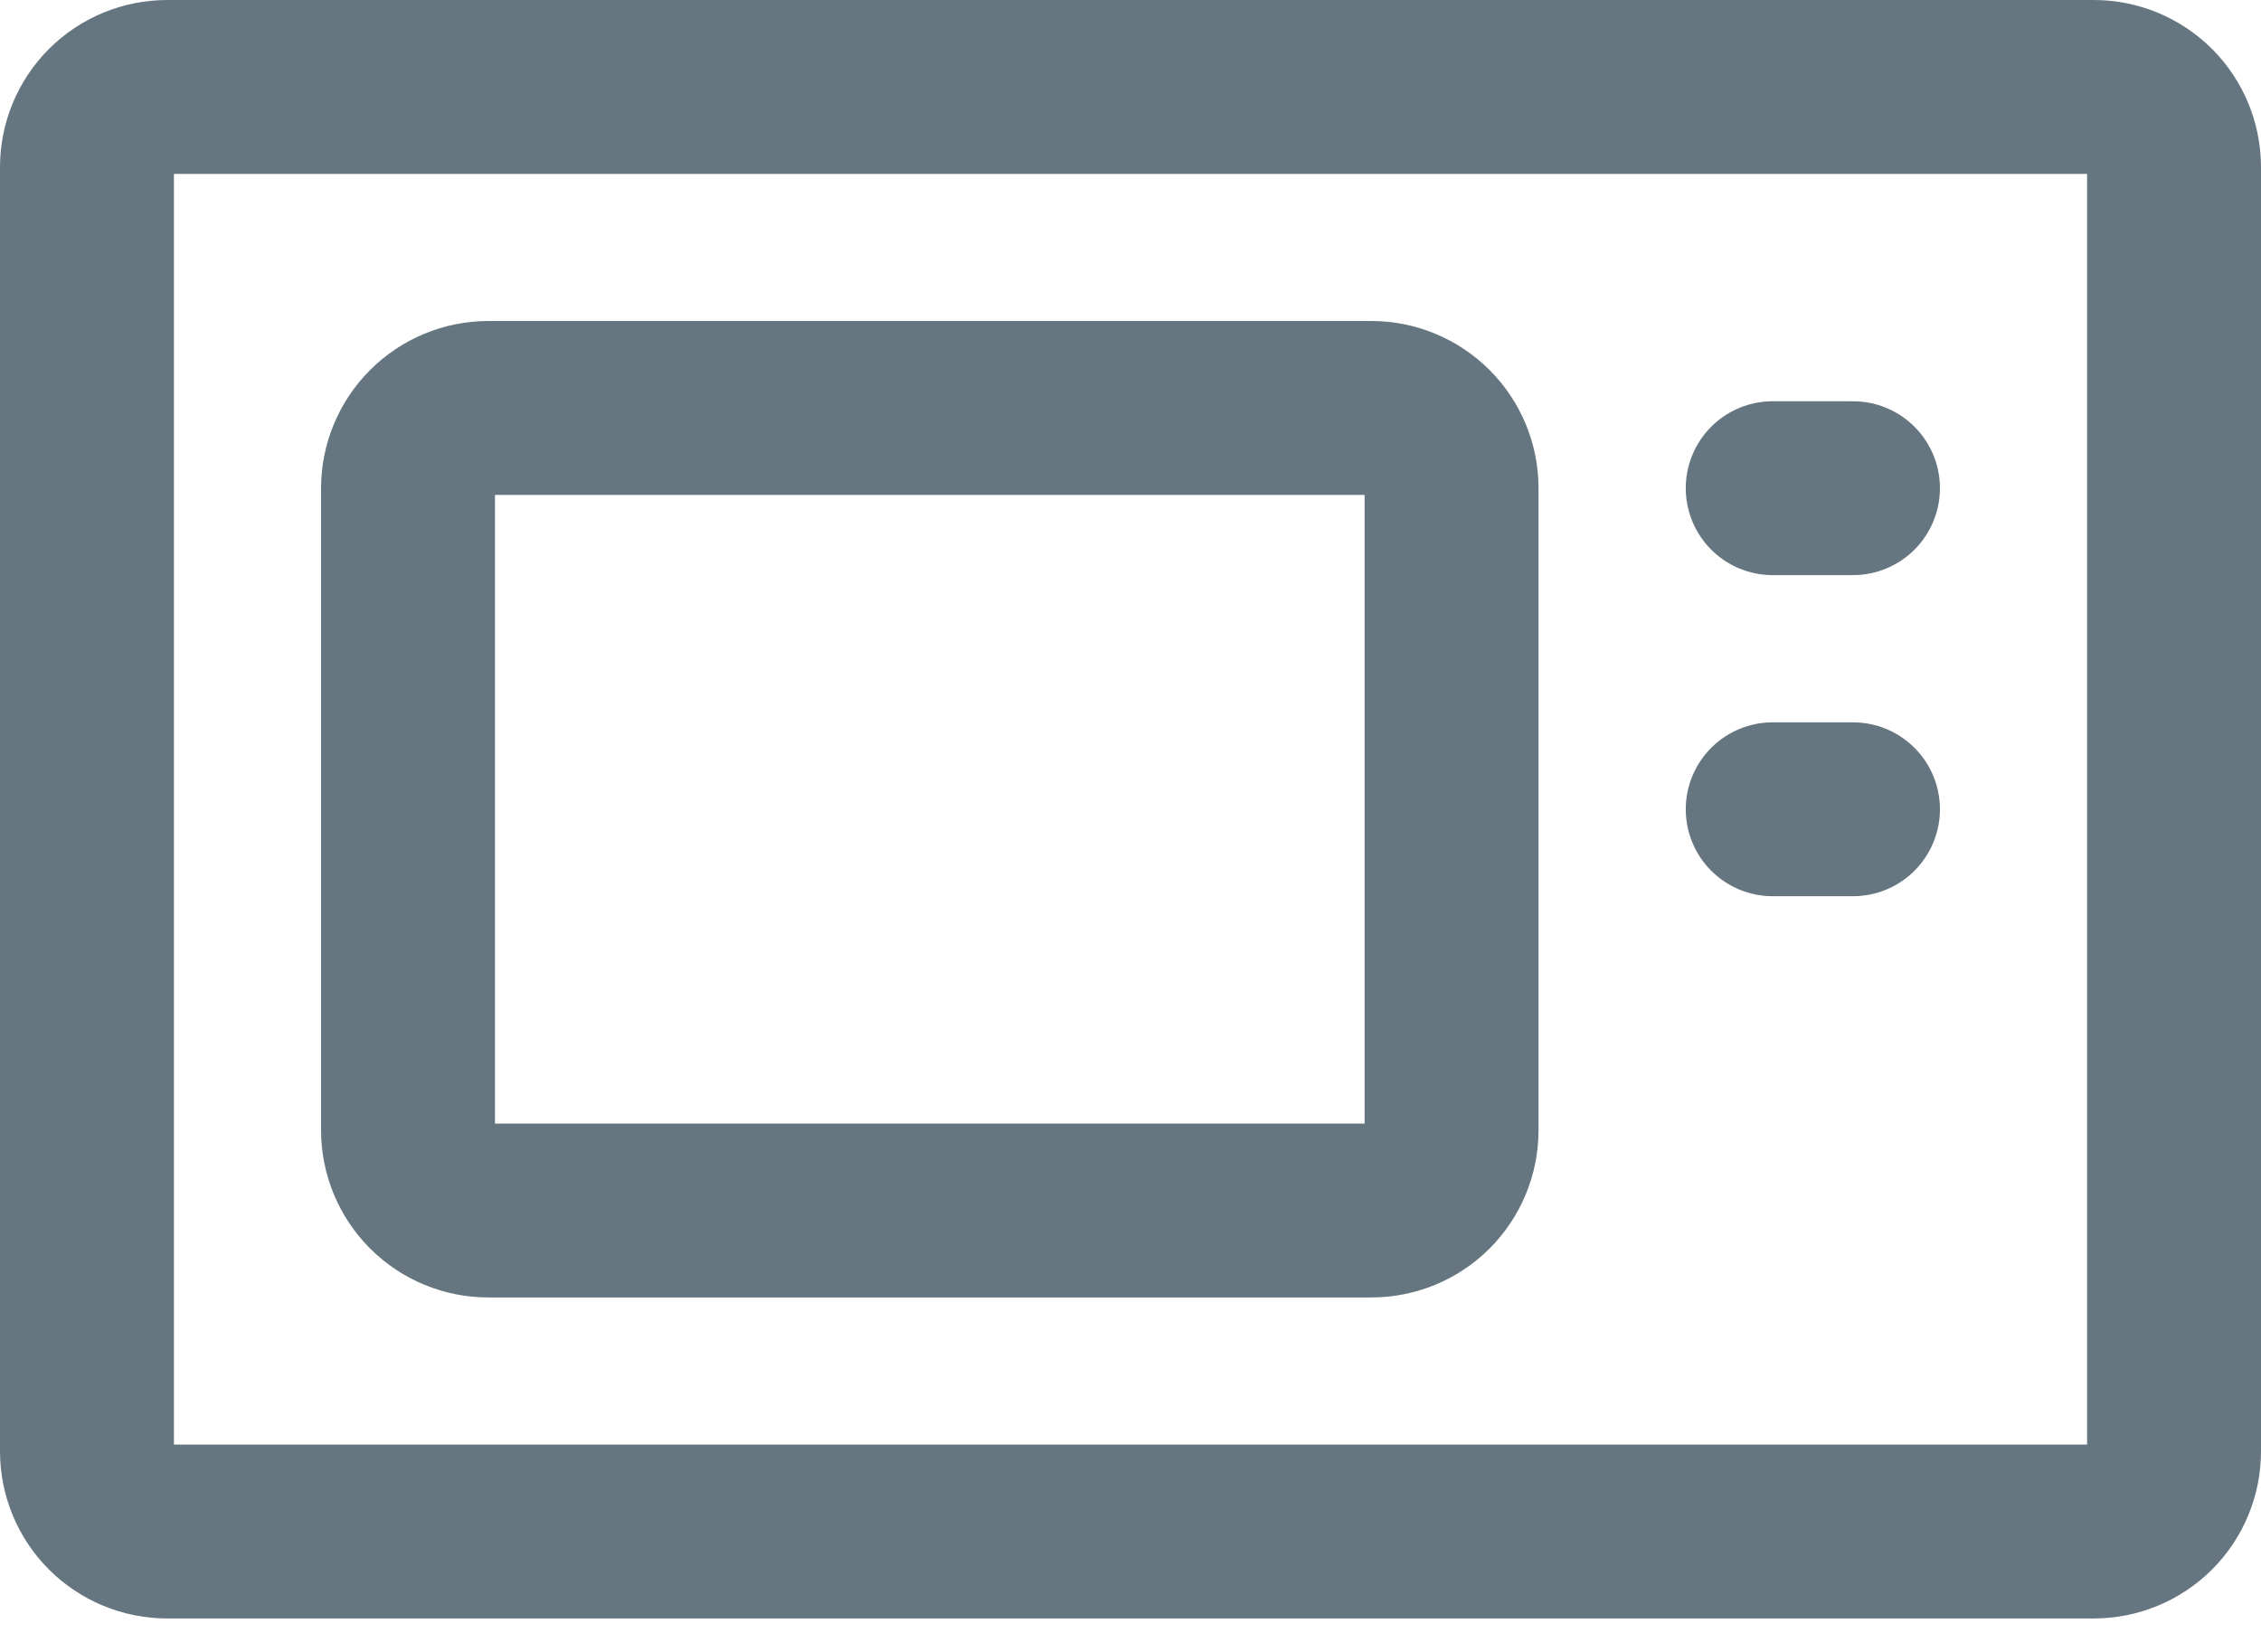 <svg width="26" height="19" viewBox="0 0 26 19" fill="none" xmlns="http://www.w3.org/2000/svg">
<path d="M24.077 1H1.923C1.678 1 1.443 1.097 1.27 1.27C1.097 1.443 1 1.678 1 1.923V16.692C1 16.937 1.097 17.172 1.27 17.345C1.443 17.518 1.678 17.615 1.923 17.615H24.077C24.322 17.615 24.556 17.518 24.73 17.345C24.903 17.172 25 16.937 25 16.692V1.923C25 1.678 24.903 1.443 24.73 1.27C24.556 1.097 24.322 1 24.077 1Z" stroke="#667680" stroke-width="2" stroke-linecap="round" stroke-linejoin="round"/>
<path d="M20.385 5.615H21.308M20.385 9.308H21.308M15.769 4.692H5.615C5.371 4.692 5.136 4.79 4.963 4.963C4.79 5.136 4.692 5.371 4.692 5.615V13C4.692 13.245 4.79 13.48 4.963 13.653C5.136 13.826 5.371 13.923 5.615 13.923H15.769C16.014 13.923 16.249 13.826 16.422 13.653C16.595 13.48 16.692 13.245 16.692 13V5.615C16.692 5.371 16.595 5.136 16.422 4.963C16.249 4.79 16.014 4.692 15.769 4.692Z" stroke="#667680" stroke-width="2" stroke-linecap="round" stroke-linejoin="round"/>
</svg>
